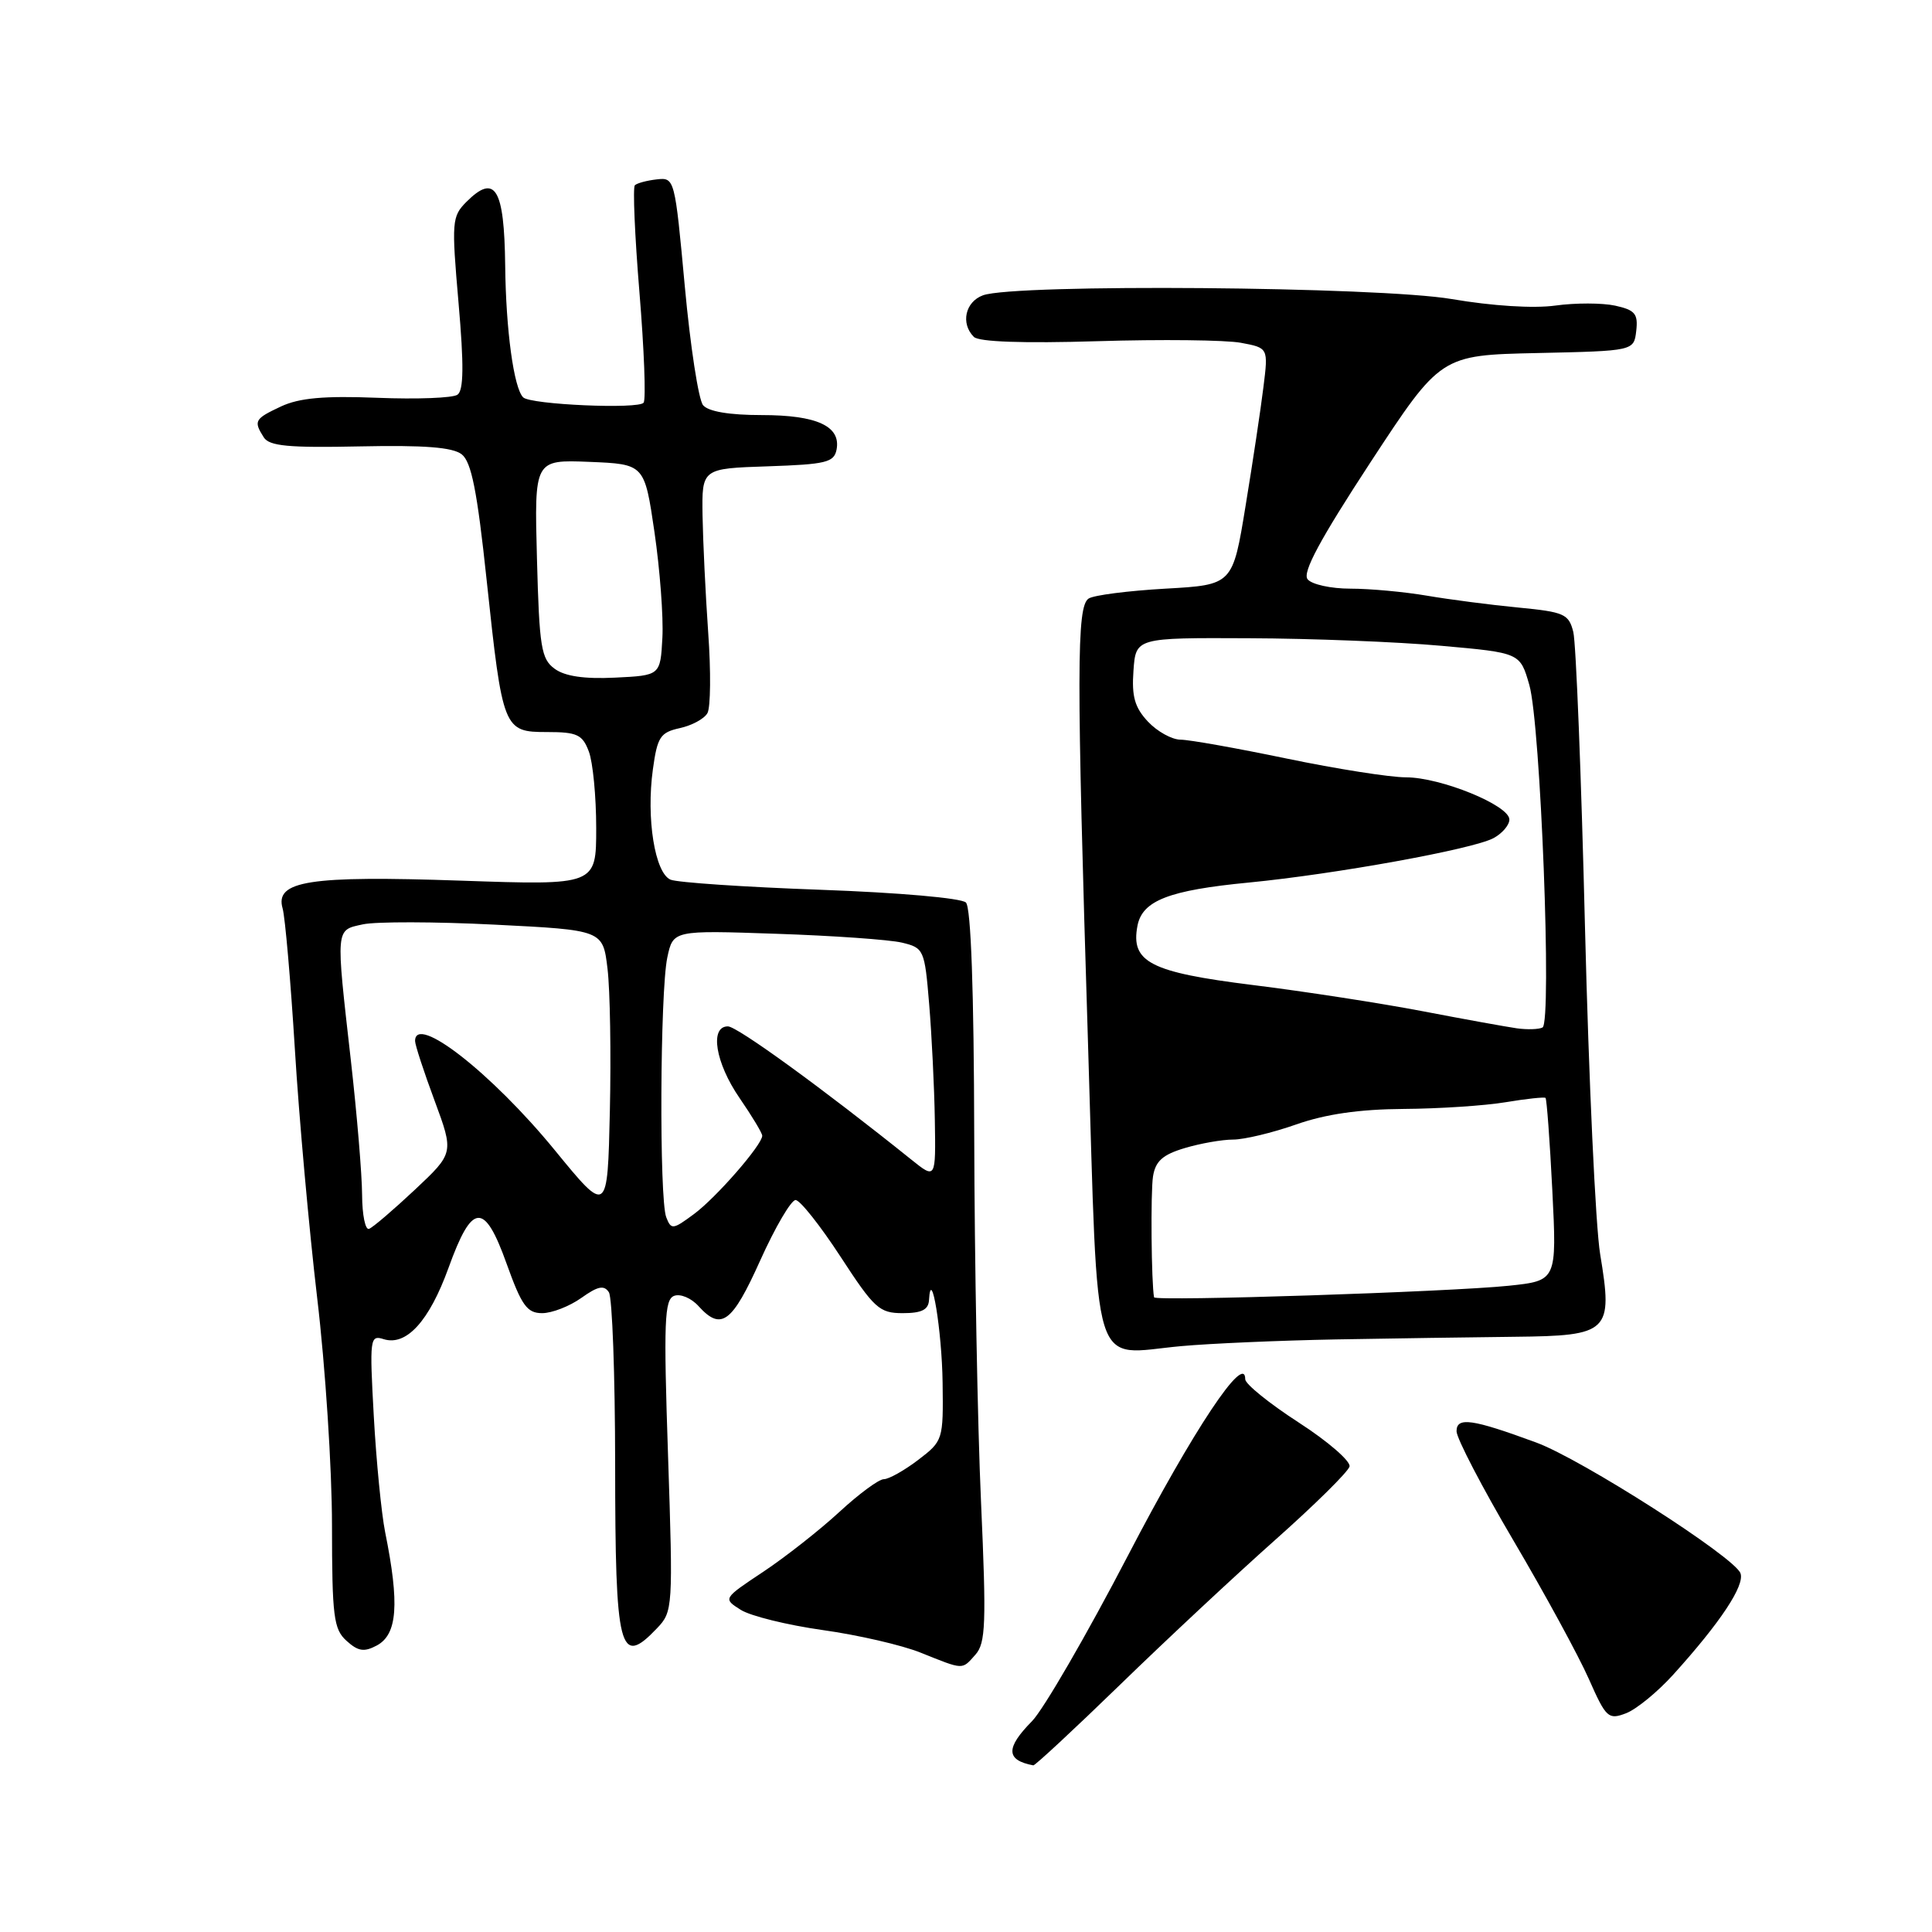 <?xml version="1.0" encoding="UTF-8" standalone="no"?>
<!DOCTYPE svg PUBLIC "-//W3C//DTD SVG 1.1//EN" "http://www.w3.org/Graphics/SVG/1.1/DTD/svg11.dtd" >
<svg xmlns="http://www.w3.org/2000/svg" xmlns:xlink="http://www.w3.org/1999/xlink" version="1.1" viewBox="0 0 256 256">
 <g >
 <path fill="currentColor"
d=" M 148.42 223.23 C 154.51 217.31 163.78 208.66 169.00 204.02 C 174.22 199.38 178.64 195.02 178.82 194.32 C 178.99 193.62 175.96 190.99 172.07 188.48 C 168.18 185.96 165.00 183.39 165.00 182.76 C 165.00 179.13 158.13 189.45 149.46 206.12 C 143.98 216.65 138.26 226.52 136.75 228.06 C 133.23 231.63 133.28 233.23 136.92 233.92 C 137.14 233.96 142.32 229.15 148.42 223.23 Z  M 221.72 221.89 C 227.97 214.98 231.23 210.05 230.62 208.46 C 229.80 206.30 209.53 193.33 203.55 191.14 C 195.05 188.01 193.00 187.72 193.00 189.65 C 193.00 190.57 196.39 197.09 200.54 204.13 C 204.69 211.17 209.18 219.42 210.52 222.45 C 212.81 227.63 213.11 227.91 215.45 227.02 C 216.82 226.50 219.64 224.19 221.72 221.89 Z  M 129.25 219.25 C 130.61 217.72 130.71 215.14 129.99 199.00 C 129.53 188.82 129.13 167.03 129.09 150.56 C 129.05 131.32 128.66 120.26 127.99 119.59 C 127.40 119.00 119.06 118.27 108.73 117.90 C 98.70 117.54 89.76 116.94 88.85 116.56 C 86.78 115.68 85.61 108.45 86.51 101.95 C 87.10 97.65 87.49 97.05 90.08 96.48 C 91.68 96.13 93.33 95.24 93.74 94.49 C 94.16 93.75 94.21 88.95 93.84 83.82 C 93.48 78.69 93.15 71.71 93.09 68.29 C 93.00 62.08 93.00 62.08 101.74 61.79 C 109.46 61.53 110.52 61.27 110.85 59.57 C 111.44 56.47 108.24 55.00 100.93 55.00 C 96.64 55.00 93.86 54.53 93.16 53.69 C 92.56 52.97 91.47 45.88 90.74 37.94 C 89.42 23.62 89.39 23.50 87.02 23.77 C 85.70 23.92 84.40 24.27 84.12 24.55 C 83.84 24.83 84.11 31.22 84.73 38.74 C 85.35 46.27 85.60 52.84 85.29 53.35 C 84.73 54.25 70.29 53.62 69.32 52.65 C 68.08 51.42 67.03 43.70 66.94 35.19 C 66.82 24.94 65.61 22.94 61.80 26.75 C 59.88 28.68 59.82 29.36 60.76 40.14 C 61.48 48.41 61.44 51.72 60.62 52.30 C 60.01 52.74 55.23 52.92 50.00 52.71 C 42.95 52.43 39.66 52.73 37.25 53.85 C 33.73 55.50 33.57 55.77 34.95 57.95 C 35.68 59.11 38.25 59.35 47.68 59.15 C 56.20 58.97 59.97 59.26 61.18 60.20 C 62.46 61.20 63.23 65.04 64.48 76.84 C 66.60 96.71 66.71 97.00 72.50 97.00 C 76.46 97.00 77.18 97.33 78.02 99.57 C 78.56 100.98 79.00 105.55 79.00 109.72 C 79.00 117.31 79.00 117.31 61.05 116.69 C 40.97 116.00 36.39 116.71 37.45 120.38 C 37.78 121.54 38.51 129.93 39.07 139.00 C 39.62 148.07 40.96 162.93 42.03 172.00 C 43.11 181.07 43.99 194.62 43.99 202.10 C 44.00 214.22 44.21 215.88 45.92 217.42 C 47.45 218.81 48.25 218.93 49.92 218.04 C 52.66 216.58 52.96 212.55 51.03 203.00 C 50.54 200.53 49.86 193.63 49.53 187.67 C 48.96 177.35 49.02 176.87 50.82 177.44 C 53.84 178.40 56.87 175.07 59.43 168.00 C 62.56 159.32 64.18 159.20 67.13 167.45 C 69.12 173.00 69.84 174.00 71.84 174.00 C 73.13 174.00 75.47 173.09 77.03 171.98 C 79.22 170.42 80.04 170.25 80.68 171.23 C 81.13 171.93 81.50 182.18 81.51 194.00 C 81.52 218.82 82.08 220.99 87.06 215.75 C 89.16 213.55 89.19 213.06 88.52 192.89 C 87.92 175.12 88.04 172.20 89.32 171.71 C 90.14 171.39 91.60 172.00 92.56 173.07 C 95.56 176.38 97.00 175.32 100.74 167.00 C 102.72 162.60 104.83 159.01 105.42 159.01 C 106.01 159.02 108.69 162.40 111.37 166.51 C 115.85 173.39 116.52 174.00 119.62 174.00 C 122.13 174.00 123.03 173.55 123.10 172.25 C 123.37 167.56 124.81 176.34 124.90 183.20 C 125.00 190.80 124.96 190.93 121.66 193.45 C 119.82 194.85 117.77 196.00 117.11 196.00 C 116.45 196.00 113.80 197.96 111.21 200.35 C 108.62 202.74 104.09 206.30 101.15 208.26 C 95.79 211.82 95.79 211.82 98.15 213.31 C 99.44 214.13 104.33 215.33 109.00 215.99 C 113.67 216.64 119.53 217.99 122.00 218.99 C 127.77 221.30 127.43 221.29 129.25 219.25 Z  M 177.00 177.48 C 184.43 177.35 195.09 177.19 200.71 177.13 C 213.24 177.00 213.74 176.51 212.03 166.19 C 211.42 162.51 210.52 143.04 210.02 122.92 C 209.53 102.81 208.83 85.17 208.47 83.74 C 207.87 81.35 207.27 81.09 201.16 80.50 C 197.50 80.15 192.05 79.44 189.07 78.93 C 186.08 78.42 181.52 78.00 178.94 78.00 C 176.36 78.00 173.80 77.44 173.26 76.75 C 172.55 75.86 174.92 71.46 181.58 61.28 C 190.90 47.06 190.90 47.06 203.70 46.78 C 216.50 46.50 216.50 46.50 216.81 43.84 C 217.07 41.58 216.65 41.08 214.02 40.50 C 212.31 40.13 208.75 40.12 206.09 40.49 C 203.19 40.89 197.71 40.54 192.38 39.63 C 182.68 37.97 134.48 37.58 130.25 39.13 C 127.90 39.99 127.26 42.86 129.04 44.64 C 129.70 45.30 135.55 45.51 145.43 45.21 C 153.88 44.95 162.43 45.05 164.42 45.42 C 168.06 46.10 168.06 46.10 167.41 51.30 C 167.06 54.16 166.00 61.22 165.05 67.00 C 163.34 77.50 163.34 77.50 154.42 78.00 C 149.51 78.28 144.94 78.86 144.25 79.31 C 142.65 80.35 142.63 88.80 144.17 138.35 C 145.56 183.16 144.42 179.47 156.50 178.37 C 160.35 178.02 169.57 177.62 177.00 177.48 Z  M 47.98 158.33 C 47.97 155.68 47.30 147.65 46.49 140.50 C 44.48 122.74 44.43 123.28 48.09 122.48 C 49.79 122.11 57.64 122.12 65.53 122.52 C 79.89 123.24 79.89 123.24 80.50 128.37 C 80.84 131.19 80.98 139.68 80.81 147.22 C 80.50 160.95 80.50 160.95 73.50 152.39 C 65.15 142.19 55.00 134.26 55.00 137.94 C 55.00 138.46 56.16 142.01 57.58 145.83 C 60.15 152.78 60.15 152.78 54.98 157.64 C 52.13 160.31 49.40 162.65 48.90 162.83 C 48.41 163.02 47.99 160.99 47.98 158.33 Z  M 88.28 161.29 C 87.34 158.88 87.46 131.43 88.42 126.88 C 89.19 123.26 89.19 123.26 102.84 123.73 C 110.35 123.98 117.85 124.51 119.50 124.90 C 122.42 125.60 122.52 125.81 123.12 133.06 C 123.46 137.15 123.80 144.05 123.87 148.38 C 124.00 156.26 124.00 156.26 120.75 153.65 C 109.04 144.25 97.68 136.00 96.45 136.00 C 94.00 136.00 94.79 140.84 98.00 145.50 C 99.65 147.90 101.00 150.14 101.00 150.49 C 101.00 151.69 94.90 158.70 91.94 160.88 C 89.16 162.94 88.93 162.97 88.28 161.29 Z  M 73.50 88.62 C 71.71 87.32 71.46 85.77 71.15 74.04 C 70.80 60.91 70.80 60.91 78.10 61.20 C 85.40 61.50 85.40 61.50 86.72 70.50 C 87.44 75.45 87.92 81.75 87.77 84.50 C 87.50 89.50 87.50 89.50 81.50 89.79 C 77.42 89.99 74.85 89.61 73.50 88.62 Z  M 152.92 171.90 C 152.56 170.07 152.45 157.95 152.78 155.88 C 153.10 153.86 154.06 153.00 156.97 152.13 C 159.04 151.51 161.93 151.00 163.39 151.00 C 164.85 151.00 168.61 150.10 171.74 149.00 C 175.63 147.63 180.12 146.98 185.97 146.94 C 190.66 146.91 196.75 146.51 199.50 146.05 C 202.25 145.59 204.63 145.34 204.79 145.48 C 204.95 145.63 205.36 151.14 205.69 157.72 C 206.29 169.70 206.29 169.70 199.90 170.37 C 192.11 171.18 153.03 172.46 152.92 171.90 Z  M 201.00 136.26 C 199.62 136.06 194.00 135.05 188.50 133.99 C 183.00 132.94 172.88 131.37 166.00 130.52 C 152.41 128.83 149.80 127.49 150.72 122.67 C 151.36 119.33 154.89 117.96 165.50 116.94 C 176.99 115.82 195.14 112.53 197.89 111.06 C 199.05 110.44 200.00 109.33 200.00 108.59 C 200.00 106.71 190.90 103.00 186.29 103.00 C 184.18 103.00 177.07 101.88 170.48 100.51 C 163.89 99.14 157.57 98.01 156.42 98.01 C 155.28 98.00 153.34 96.93 152.11 95.62 C 150.36 93.75 149.94 92.29 150.19 88.87 C 150.50 84.50 150.50 84.50 165.50 84.57 C 173.75 84.60 185.21 85.05 190.96 85.57 C 201.42 86.50 201.42 86.50 202.64 90.75 C 204.14 95.92 205.66 135.52 204.39 136.15 C 203.90 136.40 202.38 136.45 201.00 136.26 Z "/>
</g>
</svg>